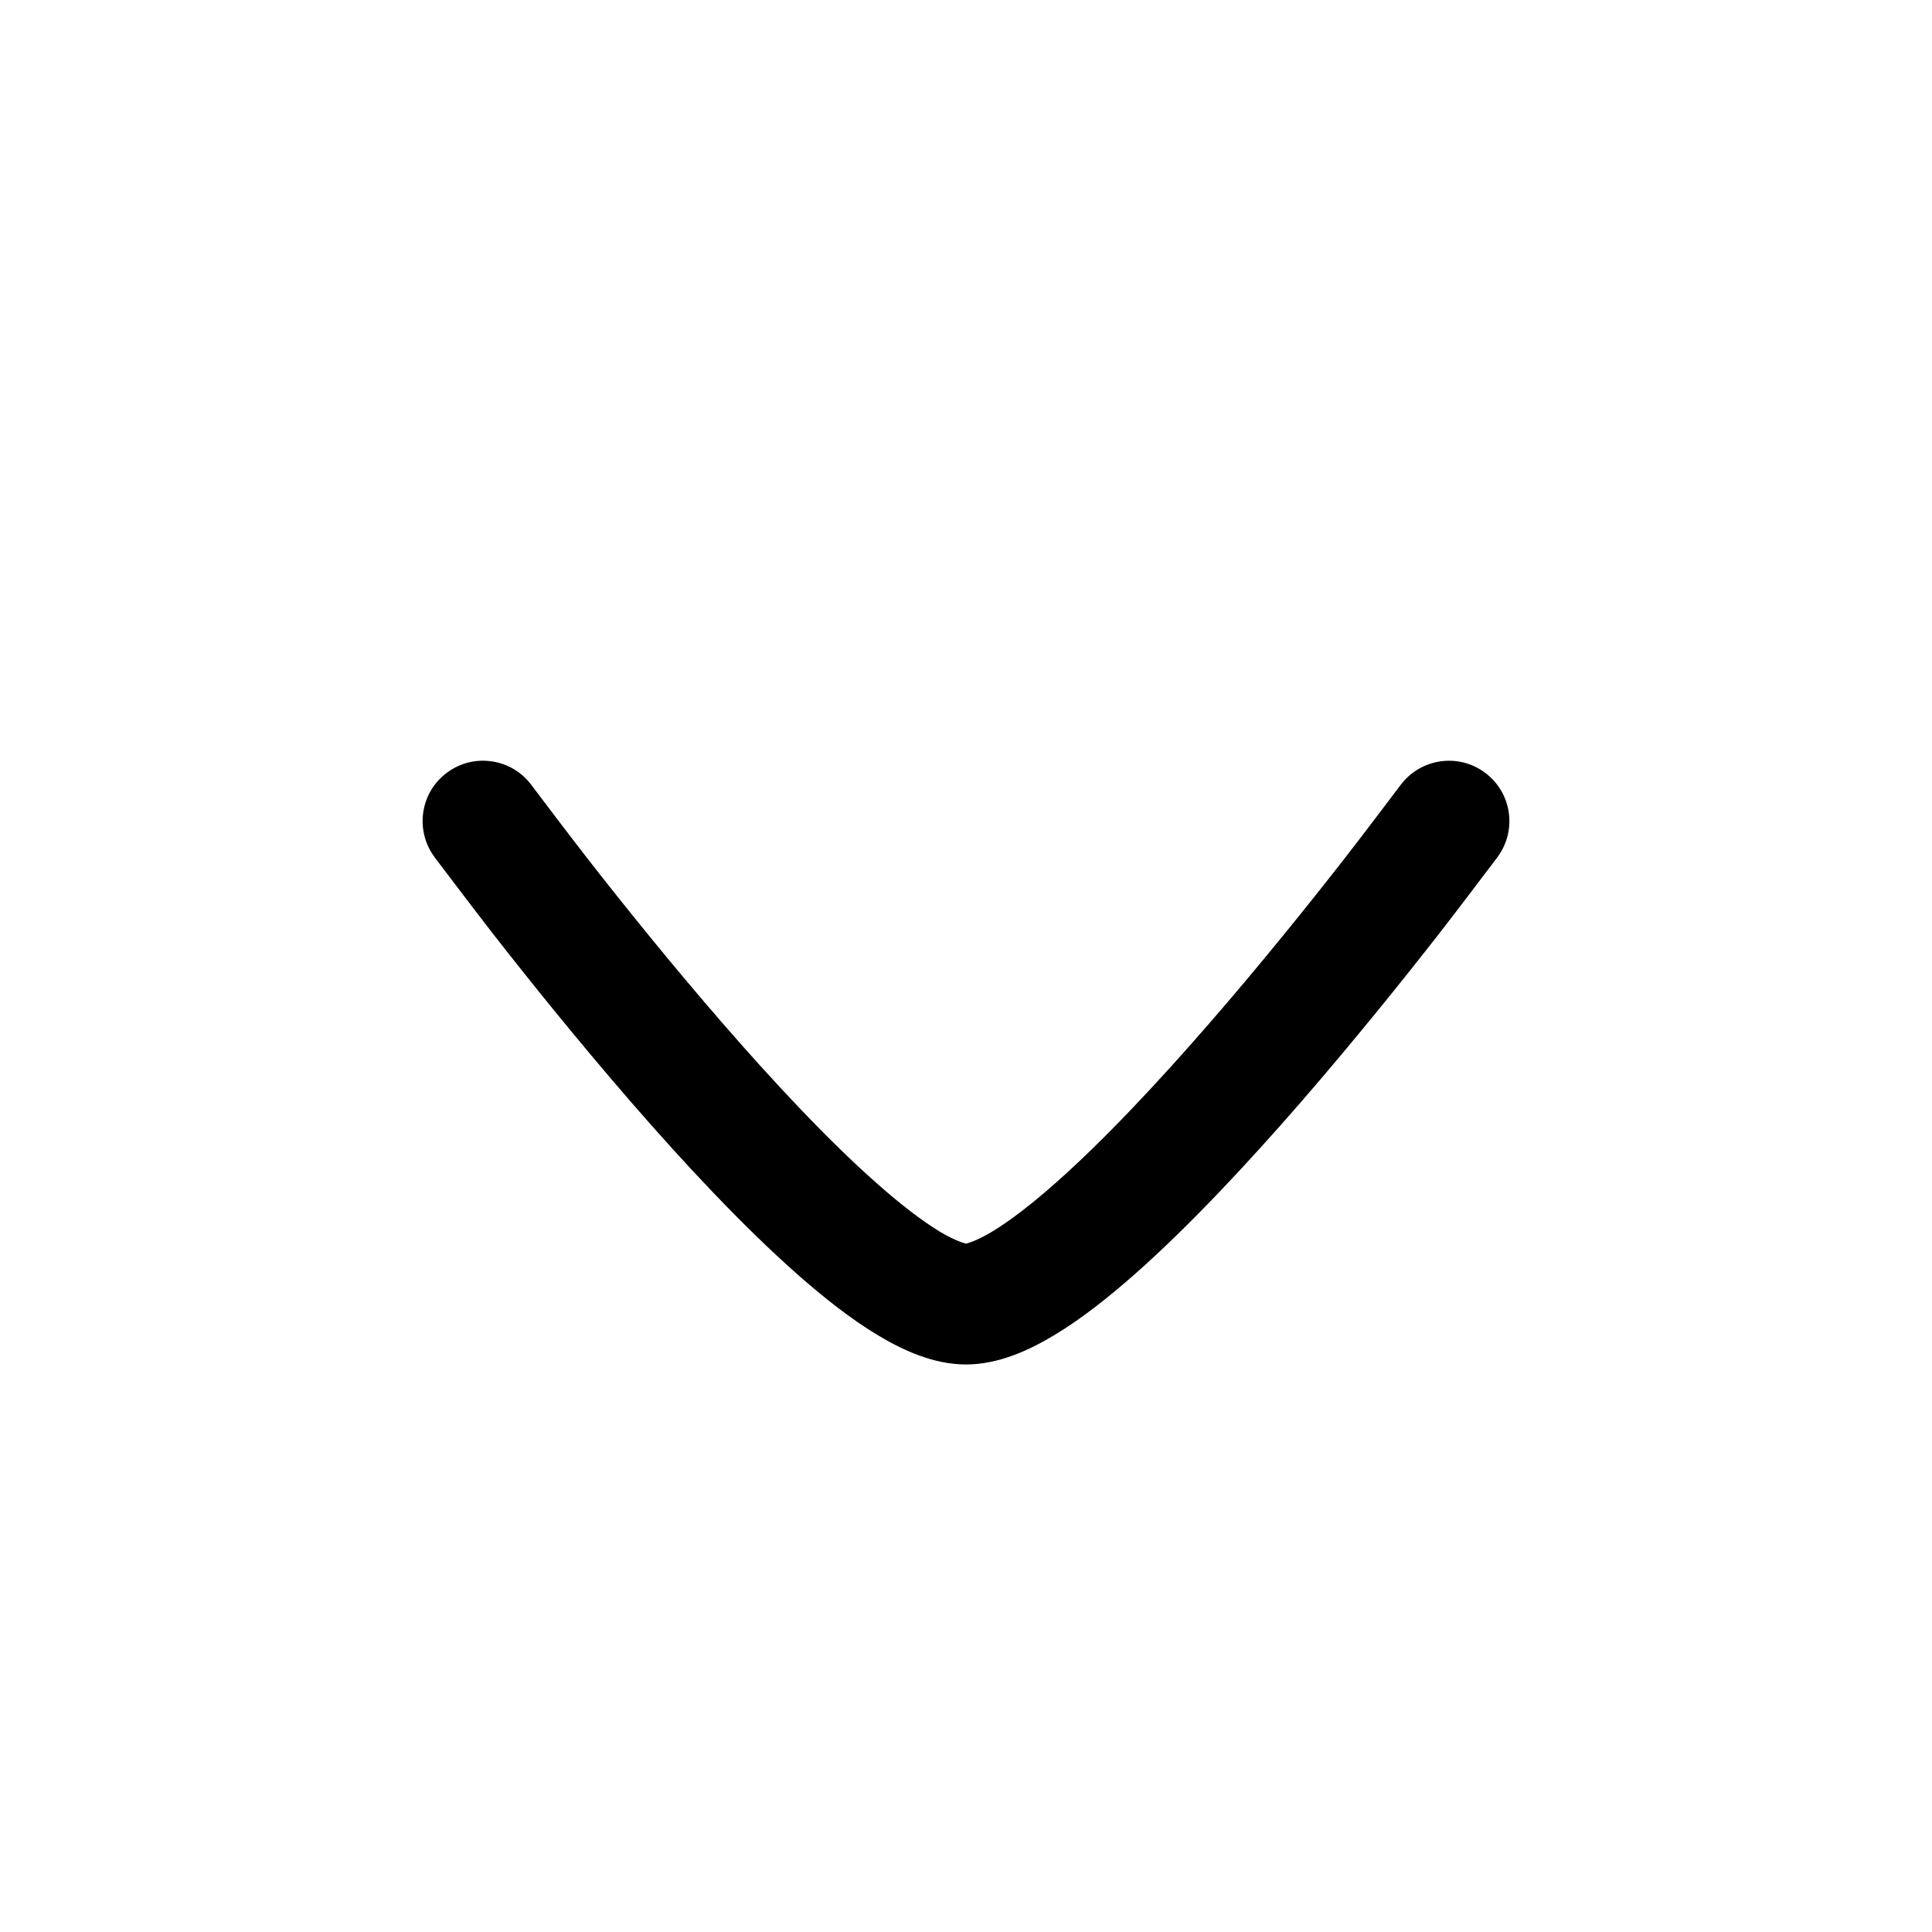 
<svg width="20" height="20" viewBox="0 0 20 20" fill="none" xmlns="http://www.w3.org/2000/svg">
<g id="chevron-down">
<path id="Icon" d="M5.503 8.129C5.605 8.264 5.908 8.665 6.089 8.897C6.45 9.36 6.945 9.976 7.478 10.59C8.014 11.207 8.577 11.809 9.077 12.25C9.327 12.472 9.548 12.64 9.729 12.75C9.9 12.853 10.001 12.874 10.001 12.874C10.001 12.874 10.099 12.853 10.27 12.75C10.452 12.64 10.672 12.472 10.923 12.25C11.423 11.809 11.986 11.207 12.522 10.59C13.055 9.976 13.55 9.36 13.911 8.897C14.092 8.665 14.395 8.264 14.496 8.13C14.701 7.852 15.093 7.792 15.37 7.997C15.649 8.201 15.708 8.593 15.503 8.871L15.502 8.873C15.395 9.014 15.081 9.43 14.897 9.666C14.527 10.14 14.018 10.774 13.466 11.41C12.916 12.043 12.312 12.691 11.751 13.187C11.471 13.434 11.188 13.657 10.916 13.82C10.661 13.974 10.339 14.125 10 14.125C9.661 14.125 9.339 13.974 9.084 13.82C8.812 13.657 8.529 13.434 8.249 13.187C7.688 12.691 7.083 12.043 6.534 11.41C5.982 10.774 5.473 10.14 5.103 9.666C4.919 9.429 4.605 9.014 4.498 8.873L4.497 8.871C4.292 8.593 4.351 8.201 4.629 7.997C4.907 7.792 5.298 7.851 5.503 8.129Z" fill="black"/>
</g>
</svg>
